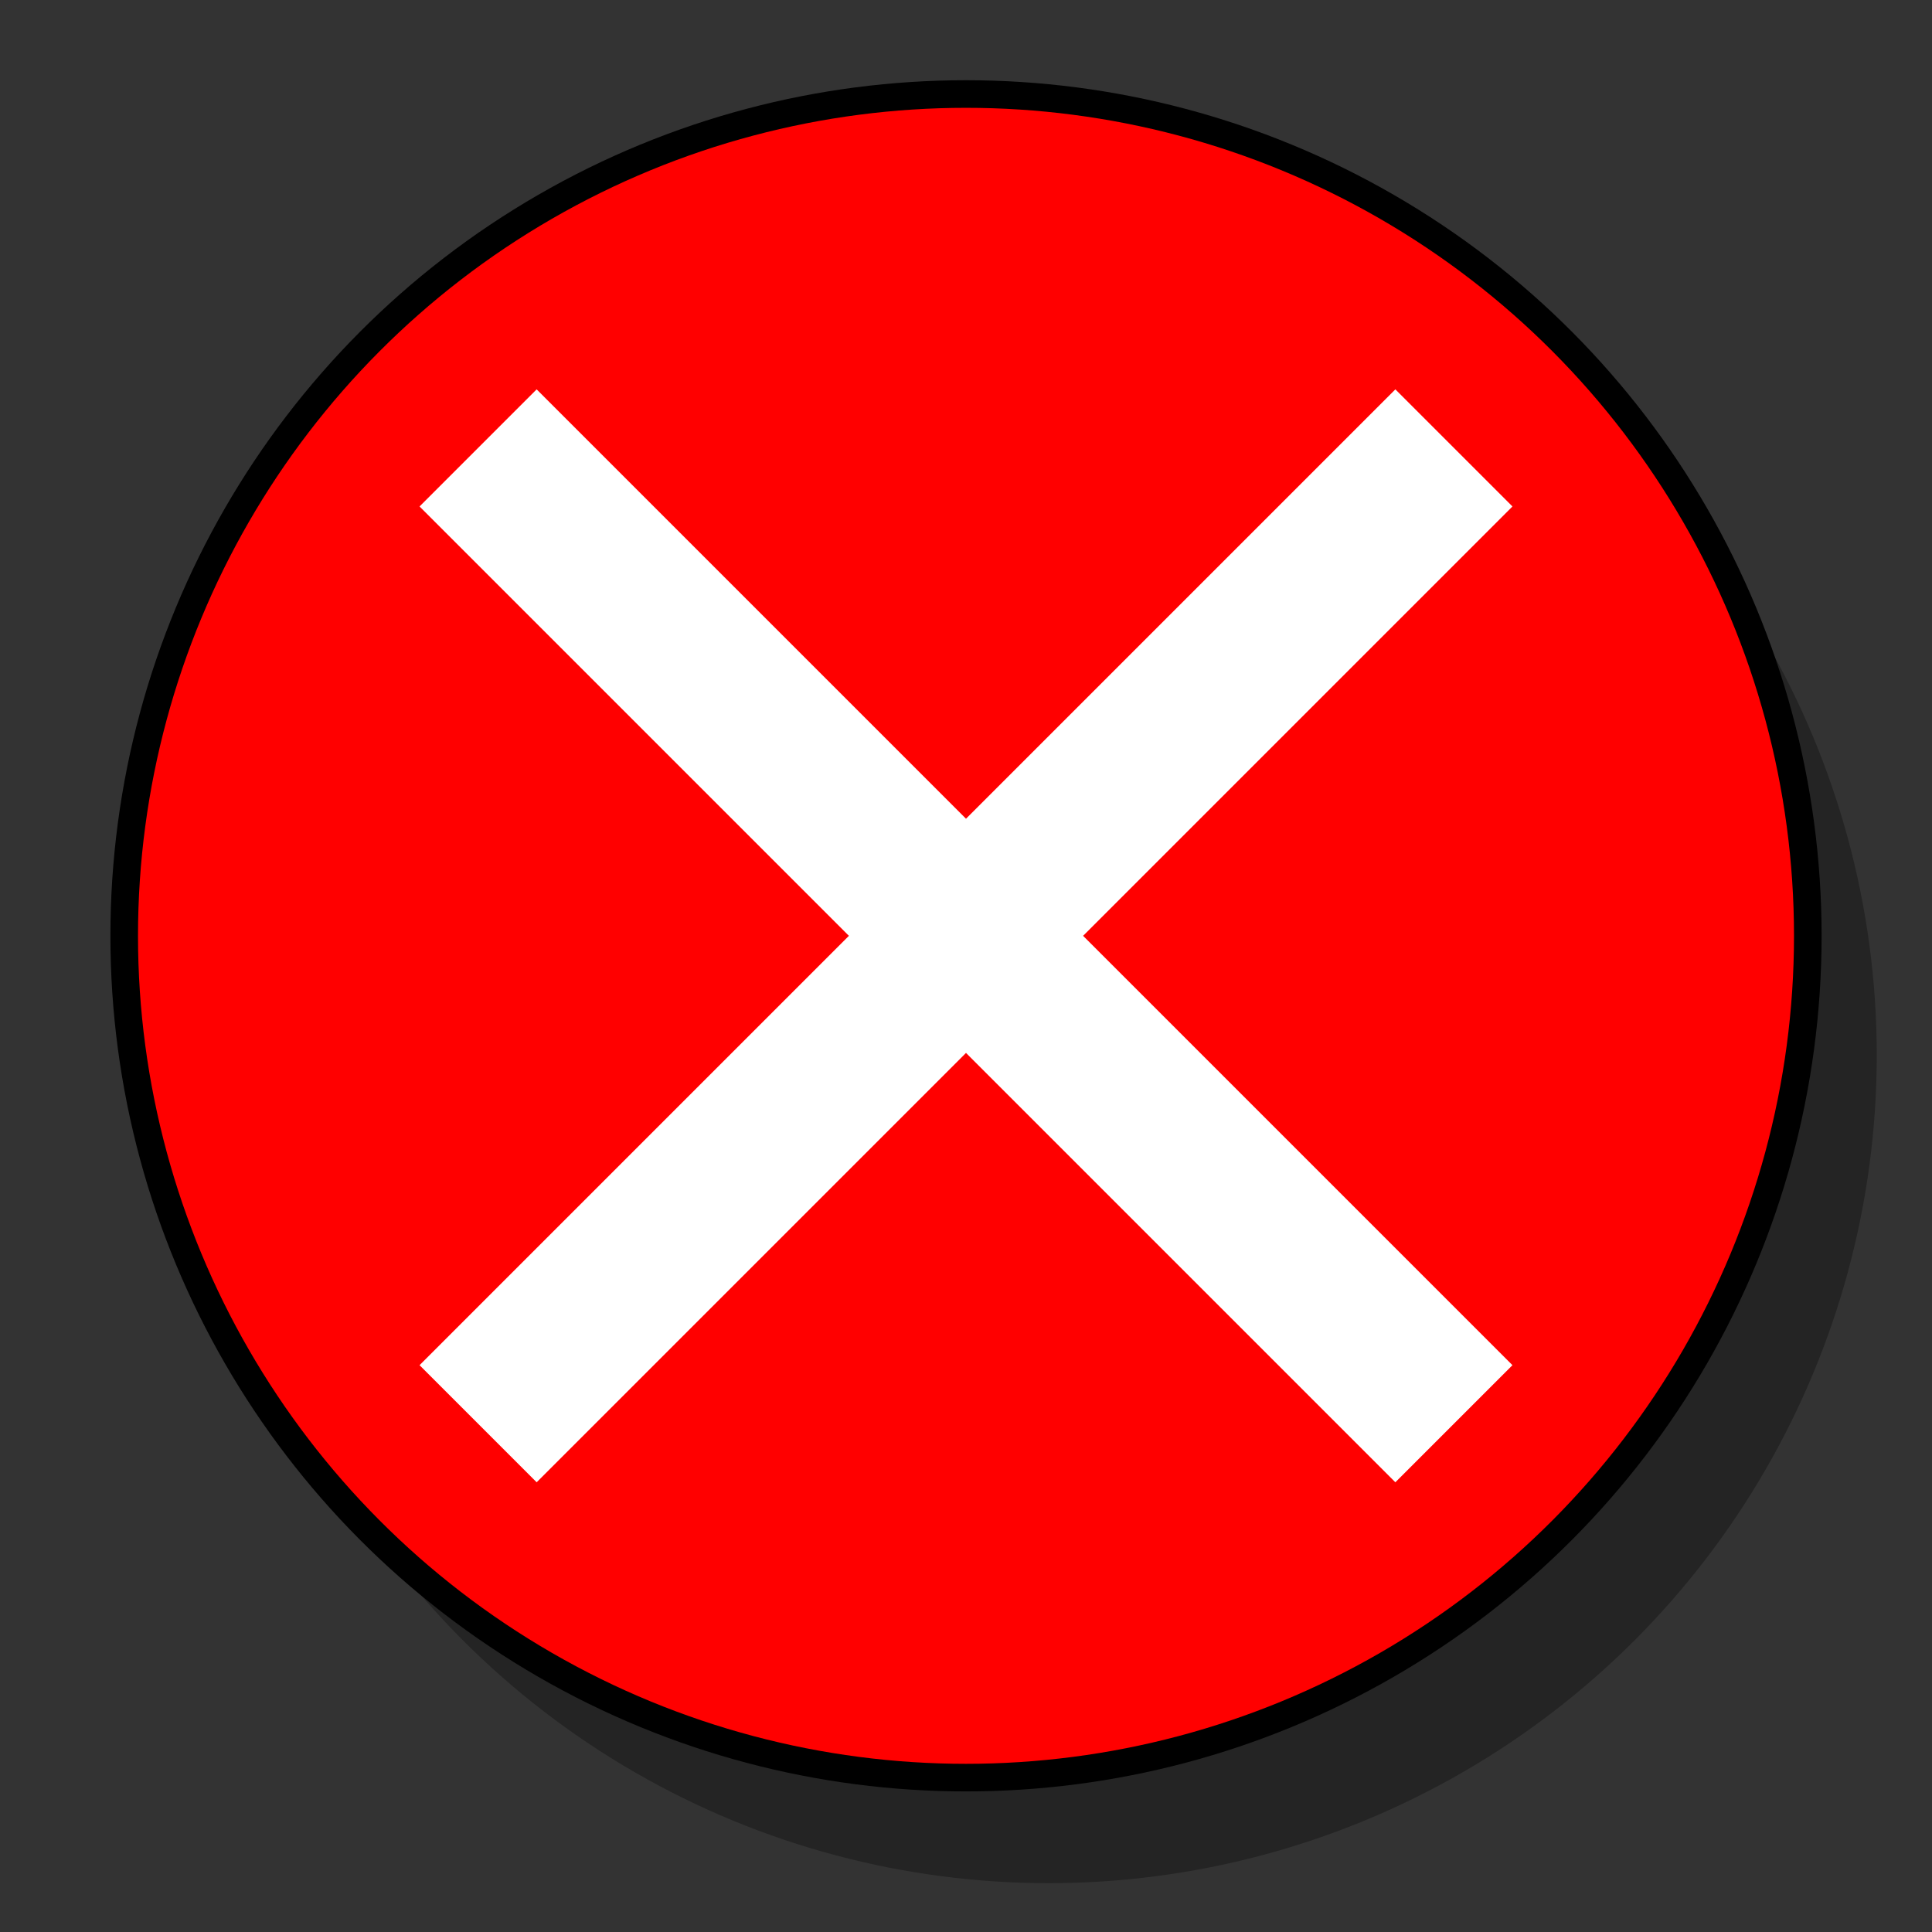 <?xml version="1.0" encoding="UTF-8" standalone="no"?><!DOCTYPE svg PUBLIC "-//W3C//DTD SVG 1.1//EN" "http://www.w3.org/Graphics/SVG/1.1/DTD/svg11.dtd"><svg width="100%" height="100%" viewBox="0 0 350 350" version="1.1" xmlns="http://www.w3.org/2000/svg" xmlns:xlink="http://www.w3.org/1999/xlink" xml:space="preserve" xmlns:serif="http://www.serif.com/" style="fill-rule:evenodd;clip-rule:evenodd;stroke-linejoin:round;stroke-miterlimit:2;"><rect x="0" y="0" width="350" height="350" fill="#333333" stroke="none"/><g id="error"><g id="error1" serif:id="error"><circle cx="189.991" cy="191.153" r="150" style="fill-opacity:0.3;"/><circle cx="175" cy="169.533" r="155"/><circle cx="175" cy="169.533" r="150" style="fill:#f00;"/><path d="M153.787,169.533l-77.782,-77.782l21.213,-21.213l77.782,77.782l77.782,-77.782l21.213,21.213l-77.782,77.782l77.782,77.782l-21.213,21.213l-77.782,-77.782l-77.782,77.782l-21.213,-21.213l77.782,-77.782Z" style="fill:#fff;"/></g></g></svg>
